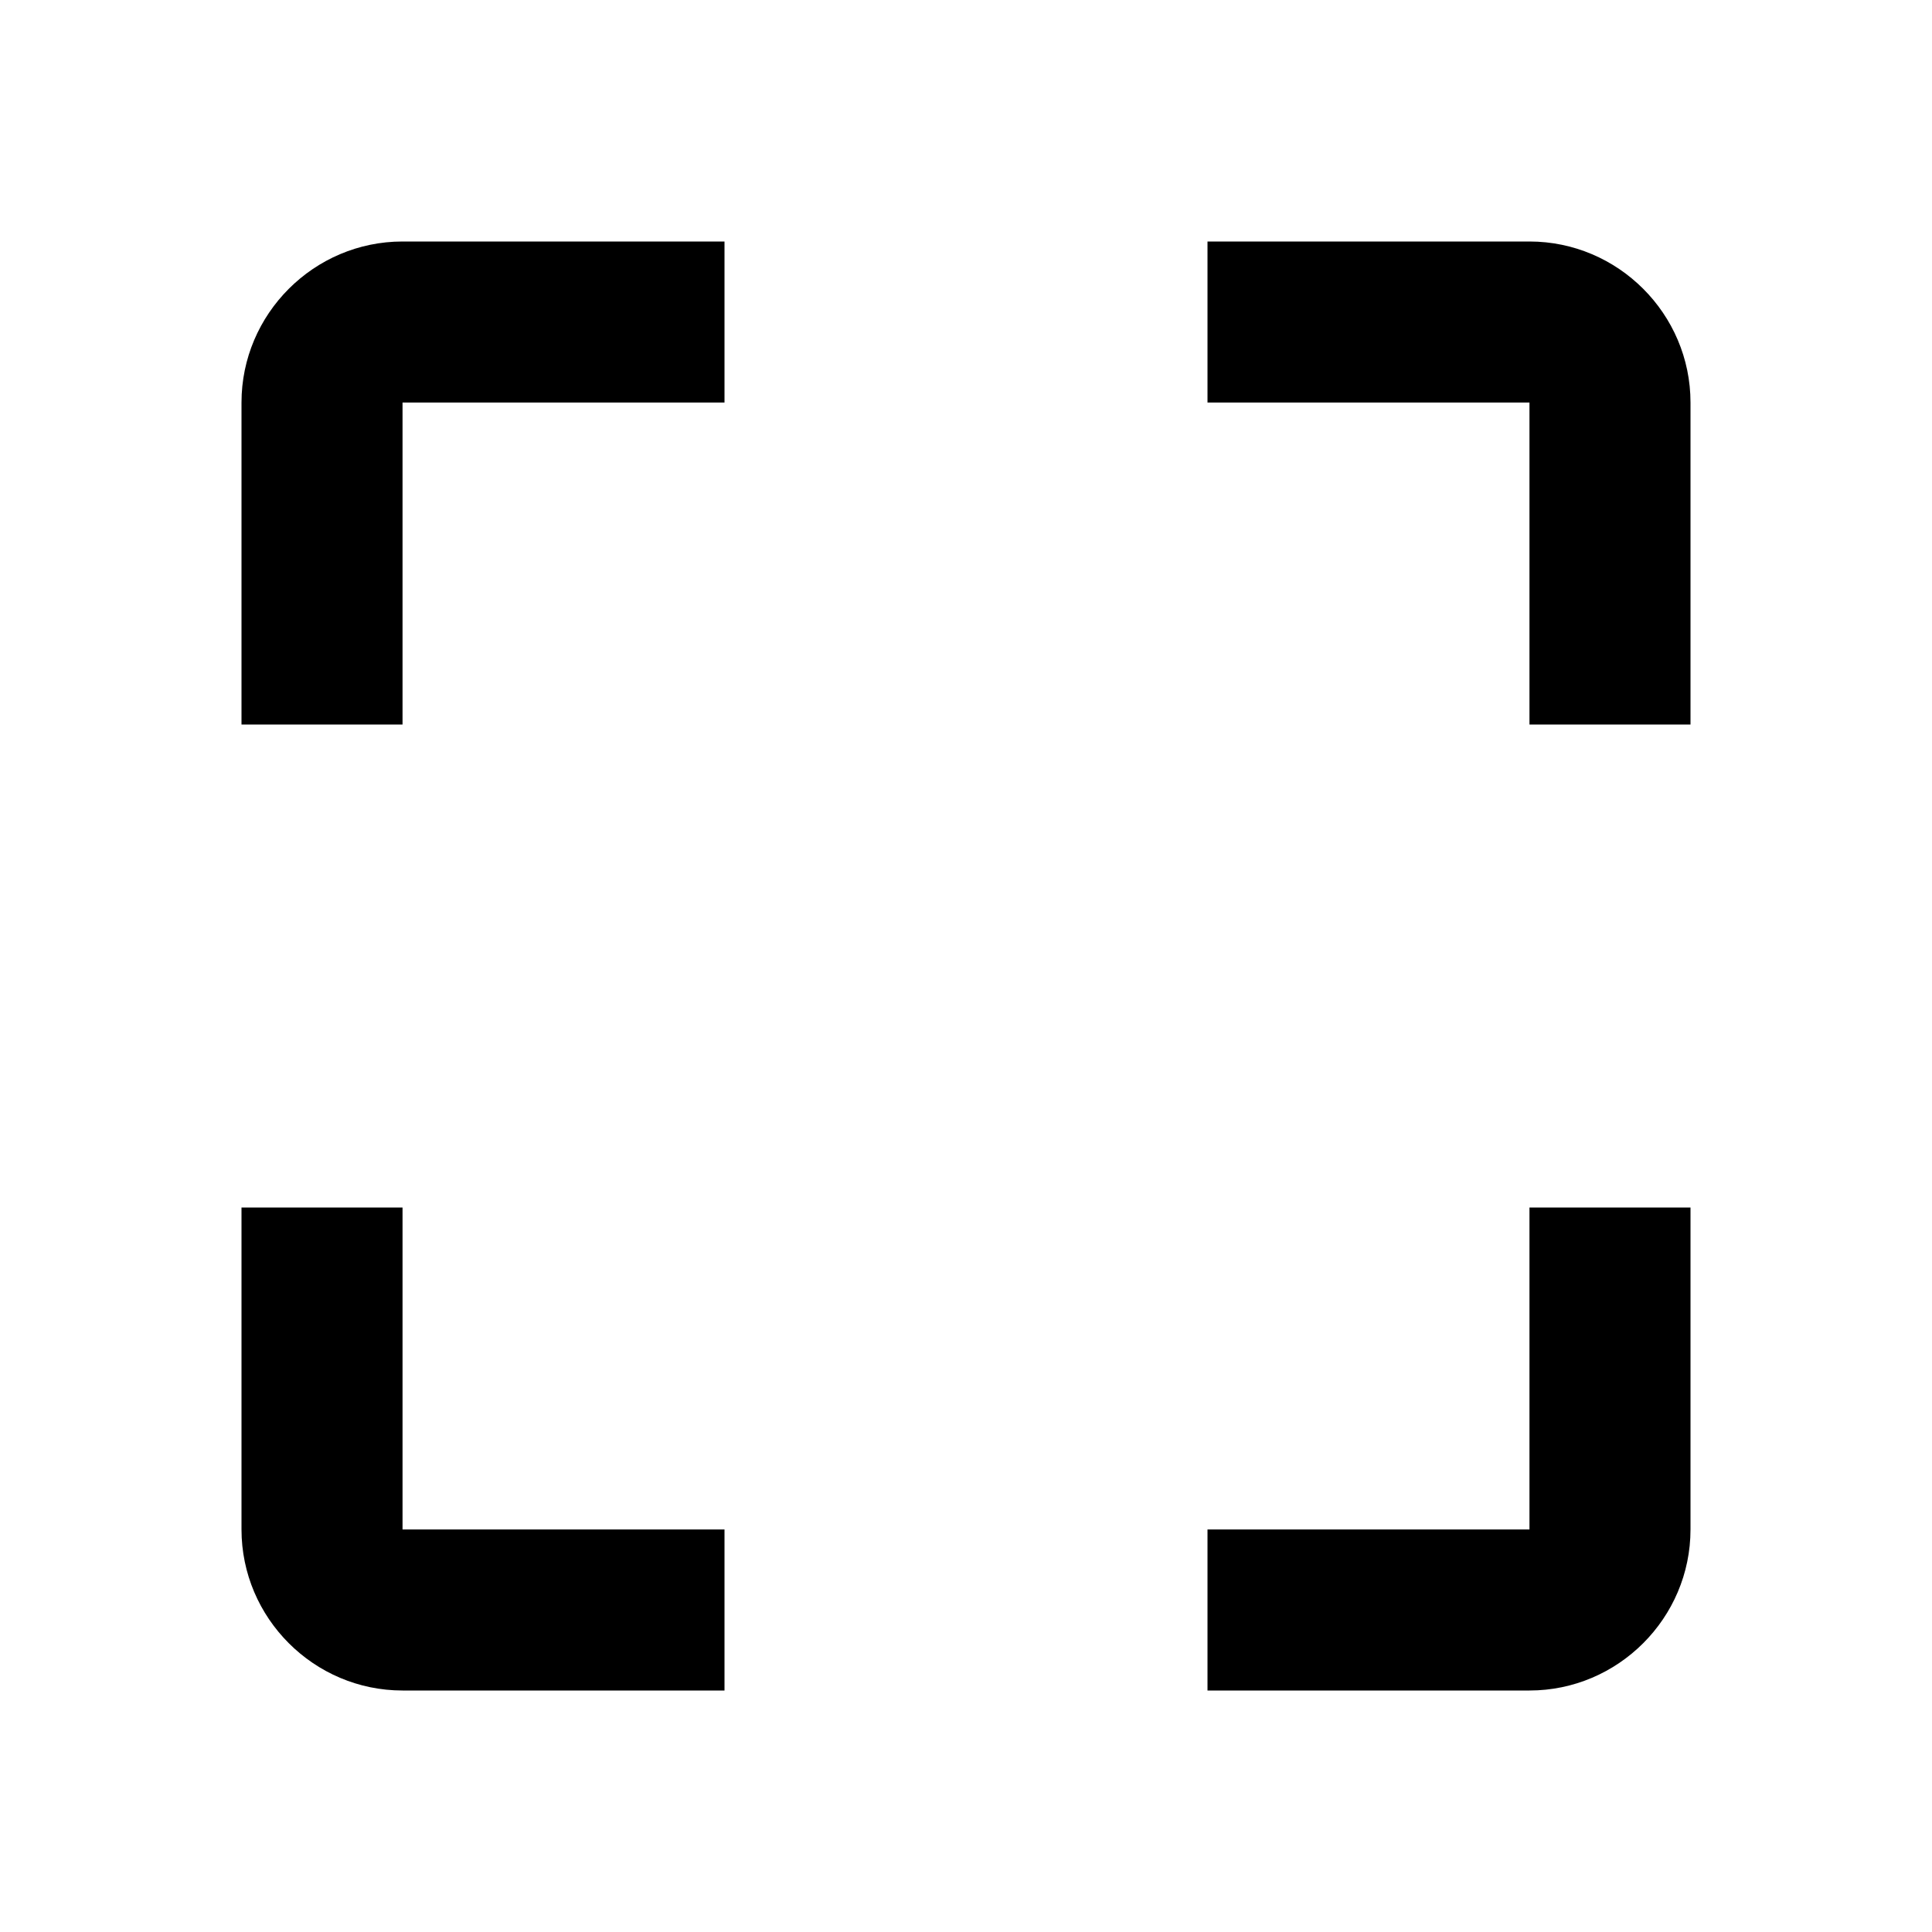 <svg xmlns="http://www.w3.org/2000/svg" width="20" height="20" viewBox="0 0 20 20">
    <path fill="currentColor" fill-rule="nonzero" d="M2.5 4.167V7.5h1.667V4.167H7.5V2.5H4.167C3.25 2.5 2.5 3.25 2.5 4.167zM4.167 12.5H2.5v3.333c0 .917.75 1.667 1.667 1.667H7.5v-1.667H4.167V12.5zm11.666 3.333H12.5V17.5h3.333c.917 0 1.667-.75 1.667-1.667V12.5h-1.667v3.333zm0-13.333H12.5v1.667h3.333V7.5H17.5V4.167c0-.917-.75-1.667-1.667-1.667z" transform="translate(-1458 -292) translate(400 198) translate(16 78) translate(16 16) translate(994) translate(32)"/>
</svg>